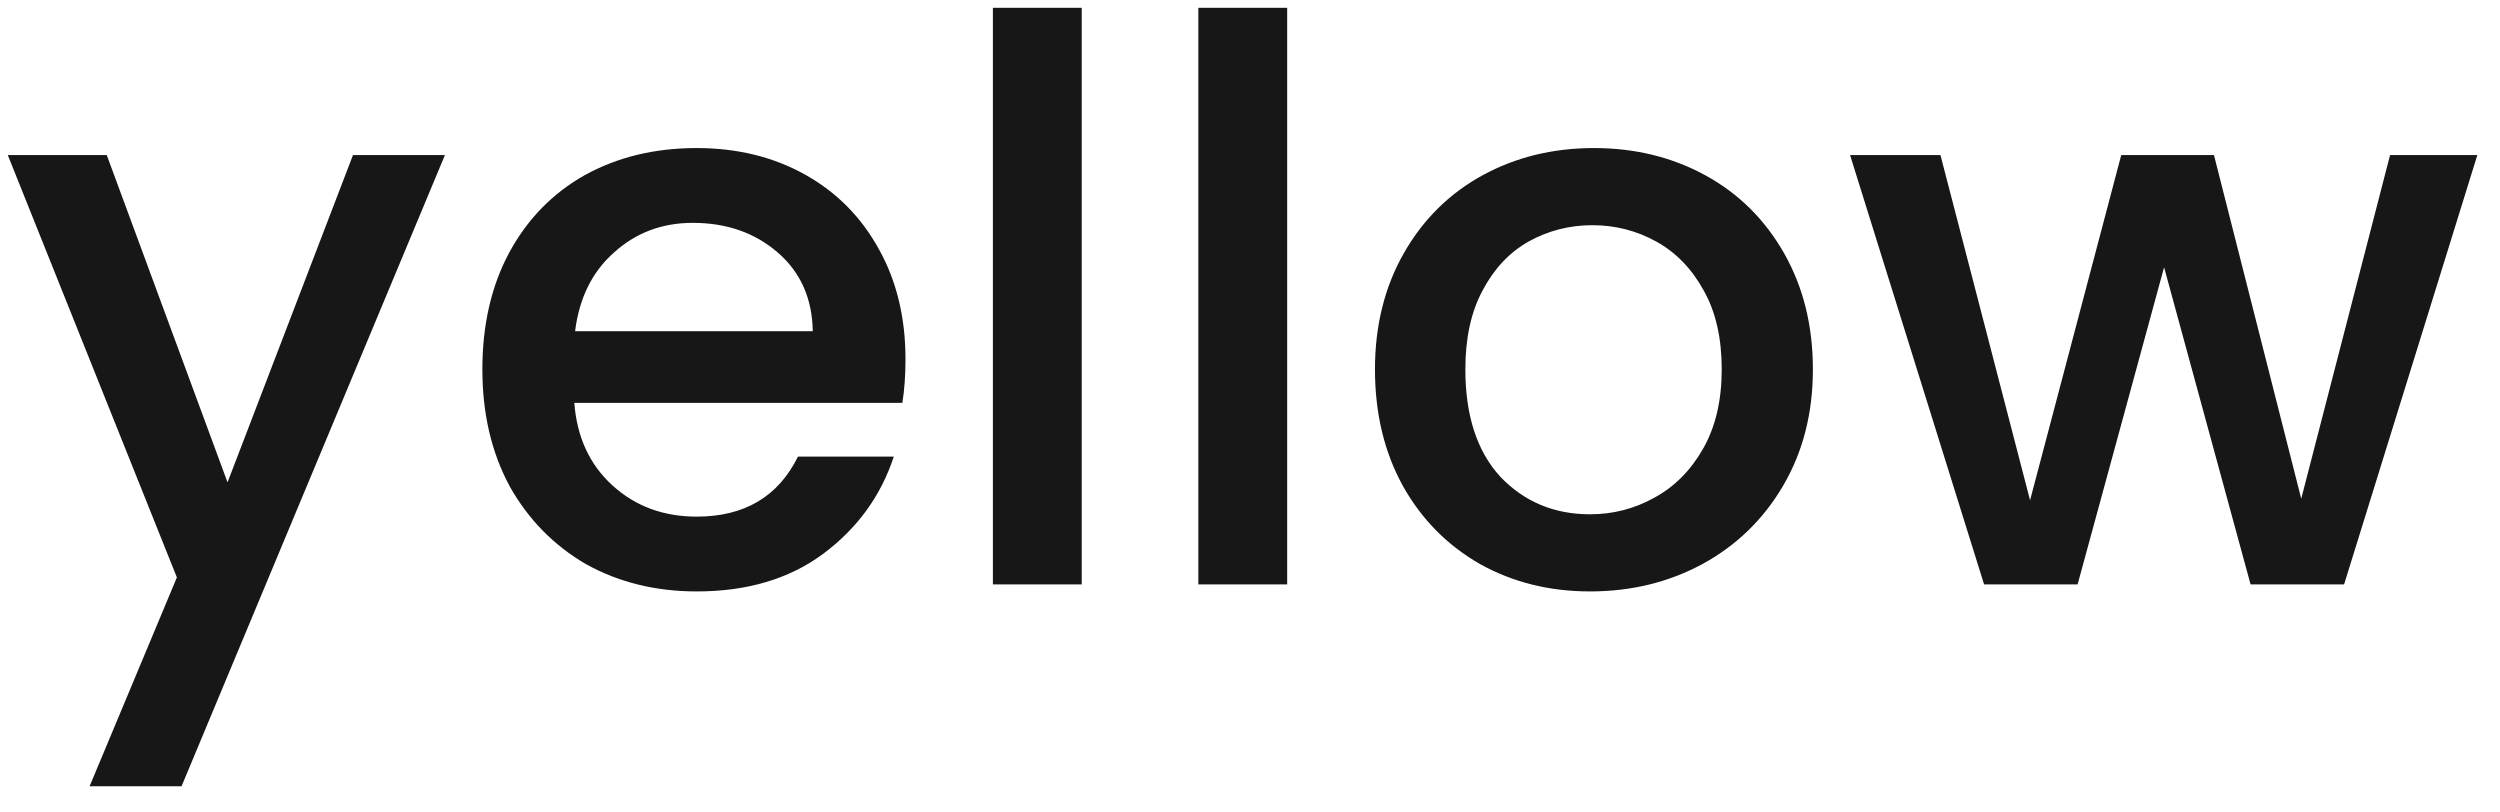<svg width="77" height="25" viewBox="0 0 77 25" fill="none" xmlns="http://www.w3.org/2000/svg">
<path d="M13.704 4.776L5.592 24.216H2.76L5.448 17.784L0.24 4.776H3.288L7.008 14.856L10.872 4.776H13.704ZM27.889 11.064C27.889 11.56 27.857 12.008 27.793 12.408H17.689C17.769 13.464 18.161 14.312 18.865 14.952C19.569 15.592 20.433 15.912 21.457 15.912C22.929 15.912 23.969 15.296 24.577 14.064H27.529C27.129 15.28 26.401 16.28 25.345 17.064C24.305 17.832 23.009 18.216 21.457 18.216C20.193 18.216 19.057 17.936 18.049 17.376C17.057 16.8 16.273 16 15.697 14.976C15.137 13.936 14.857 12.736 14.857 11.376C14.857 10.016 15.129 8.824 15.673 7.8C16.233 6.76 17.009 5.96 18.001 5.4C19.009 4.84 20.161 4.56 21.457 4.56C22.705 4.56 23.817 4.832 24.793 5.376C25.769 5.92 26.529 6.688 27.073 7.68C27.617 8.656 27.889 9.784 27.889 11.064ZM25.033 10.2C25.017 9.192 24.657 8.384 23.953 7.776C23.249 7.168 22.377 6.864 21.337 6.864C20.393 6.864 19.585 7.168 18.913 7.776C18.241 8.368 17.841 9.176 17.713 10.2H25.033ZM33.317 0.24V18H30.581V0.24H33.317ZM39.645 0.24V18H36.909V0.24H39.645ZM48.974 18.216C47.725 18.216 46.597 17.936 45.59 17.376C44.581 16.8 43.789 16 43.214 14.976C42.638 13.936 42.349 12.736 42.349 11.376C42.349 10.032 42.645 8.84 43.237 7.8C43.83 6.76 44.638 5.96 45.661 5.4C46.685 4.84 47.83 4.56 49.093 4.56C50.358 4.56 51.502 4.84 52.526 5.4C53.55 5.96 54.358 6.76 54.95 7.8C55.541 8.84 55.837 10.032 55.837 11.376C55.837 12.72 55.533 13.912 54.925 14.952C54.318 15.992 53.486 16.8 52.429 17.376C51.389 17.936 50.237 18.216 48.974 18.216ZM48.974 15.84C49.678 15.84 50.334 15.672 50.941 15.336C51.566 15 52.069 14.496 52.453 13.824C52.837 13.152 53.029 12.336 53.029 11.376C53.029 10.416 52.846 9.608 52.477 8.952C52.109 8.28 51.621 7.776 51.014 7.44C50.406 7.104 49.749 6.936 49.045 6.936C48.342 6.936 47.685 7.104 47.078 7.44C46.486 7.776 46.014 8.28 45.661 8.952C45.309 9.608 45.133 10.416 45.133 11.376C45.133 12.8 45.493 13.904 46.214 14.688C46.95 15.456 47.87 15.84 48.974 15.84ZM76.302 4.776L72.198 18H69.318L66.654 8.232L63.99 18H61.11L56.982 4.776H59.766L62.526 15.408L65.334 4.776H68.19L70.878 15.36L73.614 4.776H76.302Z" fill="#171717"/>
</svg>
